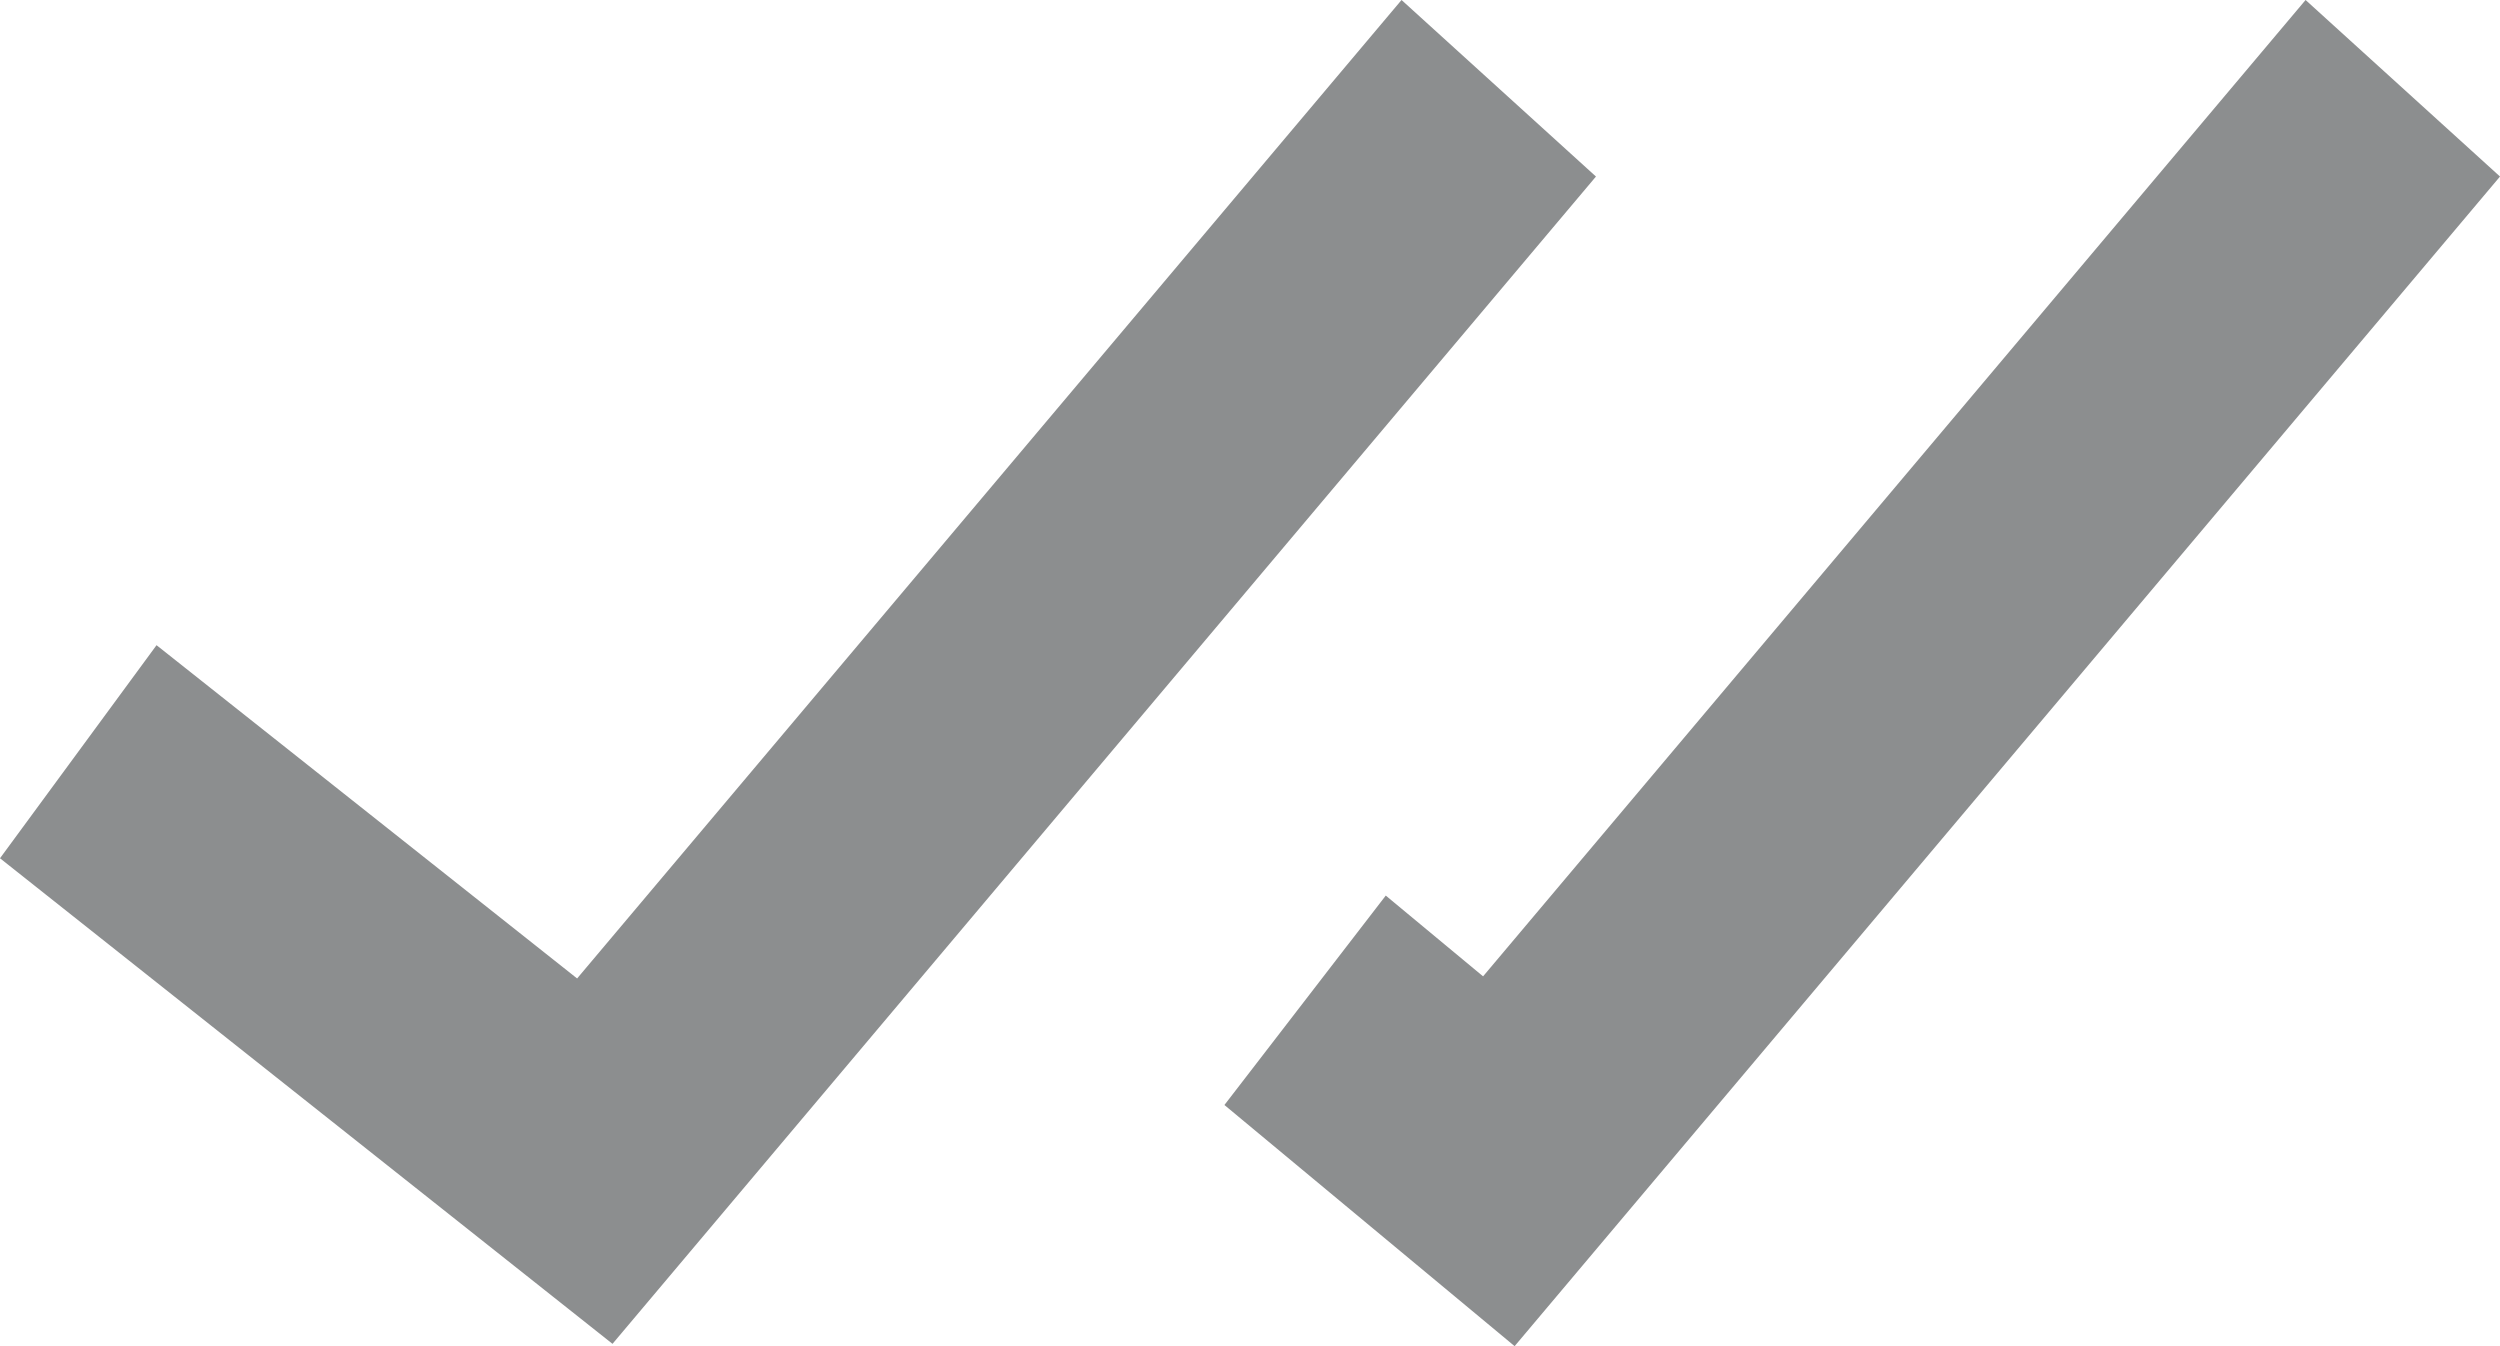 <svg width="13" height="7" viewBox="0 0 13 7" fill="none" xmlns="http://www.w3.org/2000/svg">
<path d="M0 4.463L3.185 6.988L8.299 0.918L7.288 0L3.001 5.088L0.814 3.355L0 4.463ZM13 0.918L11.989 0L7.712 5.077L7.206 4.657L6.367 5.746L7.876 7L13 0.918Z" fill="#1A1E21" fill-opacity="0.5"/>
</svg>
